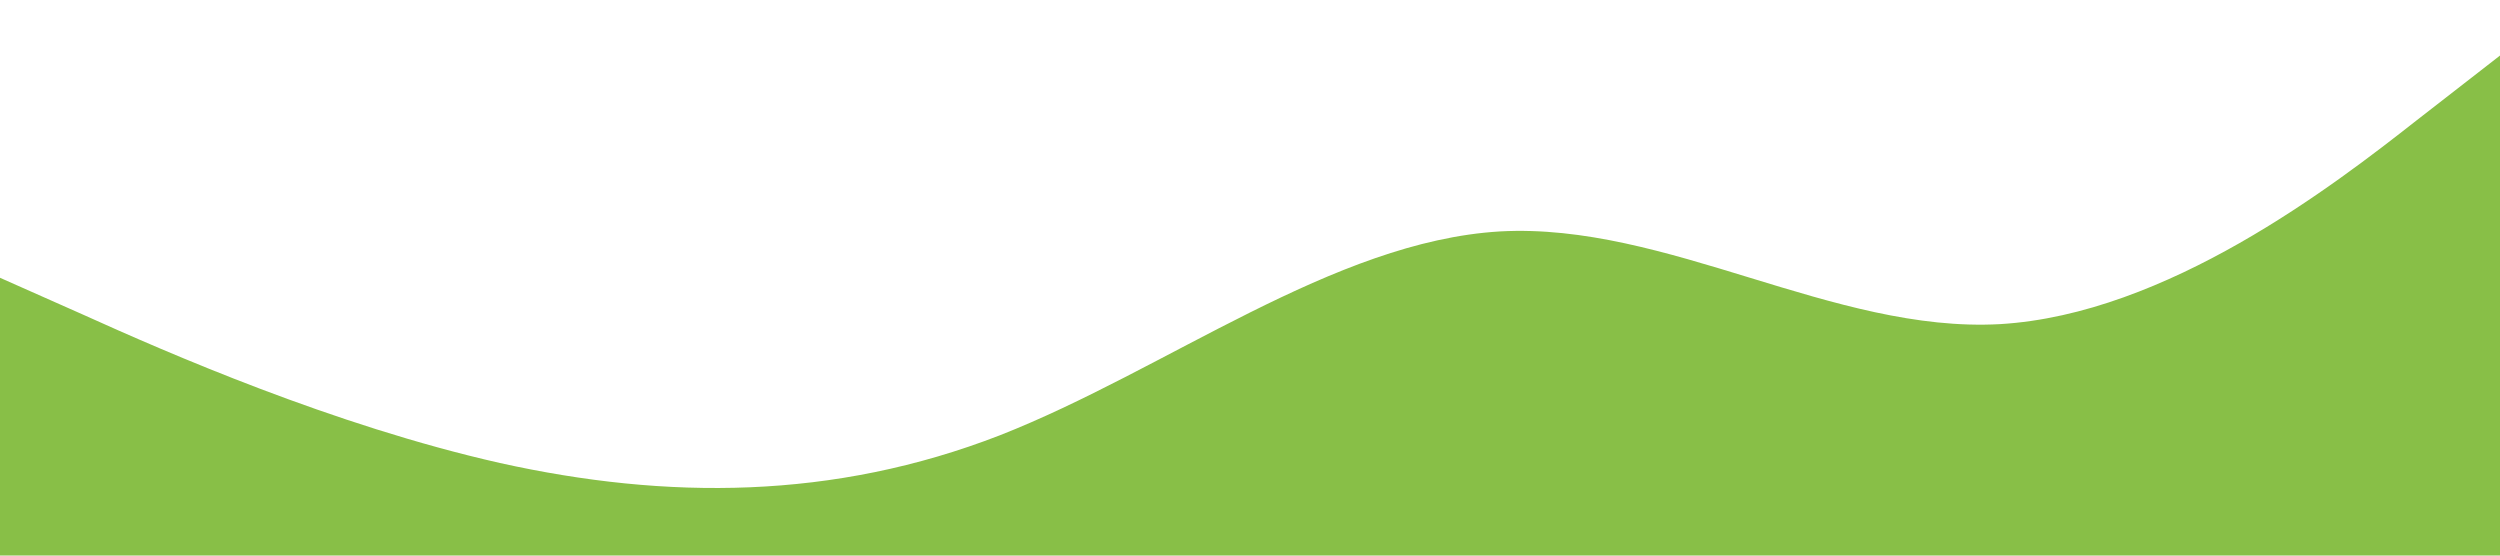 <?xml version="1.0" standalone="no"?><svg xmlns="http://www.w3.org/2000/svg" viewBox="0 0 1440 320"><path fill="#88BF47" fill-opacity="1" d="M0,160L48,181.3C96,203,192,245,288,266.7C384,288,480,288,576,250.7C672,213,768,139,864,133.3C960,128,1056,192,1152,186.7C1248,181,1344,107,1392,69.3L1440,32L1440,320L1392,320C1344,320,1248,320,1152,320C1056,320,960,320,864,320C768,320,672,320,576,320C480,320,384,320,288,320C192,320,96,320,48,320L0,320Z"></path></svg>